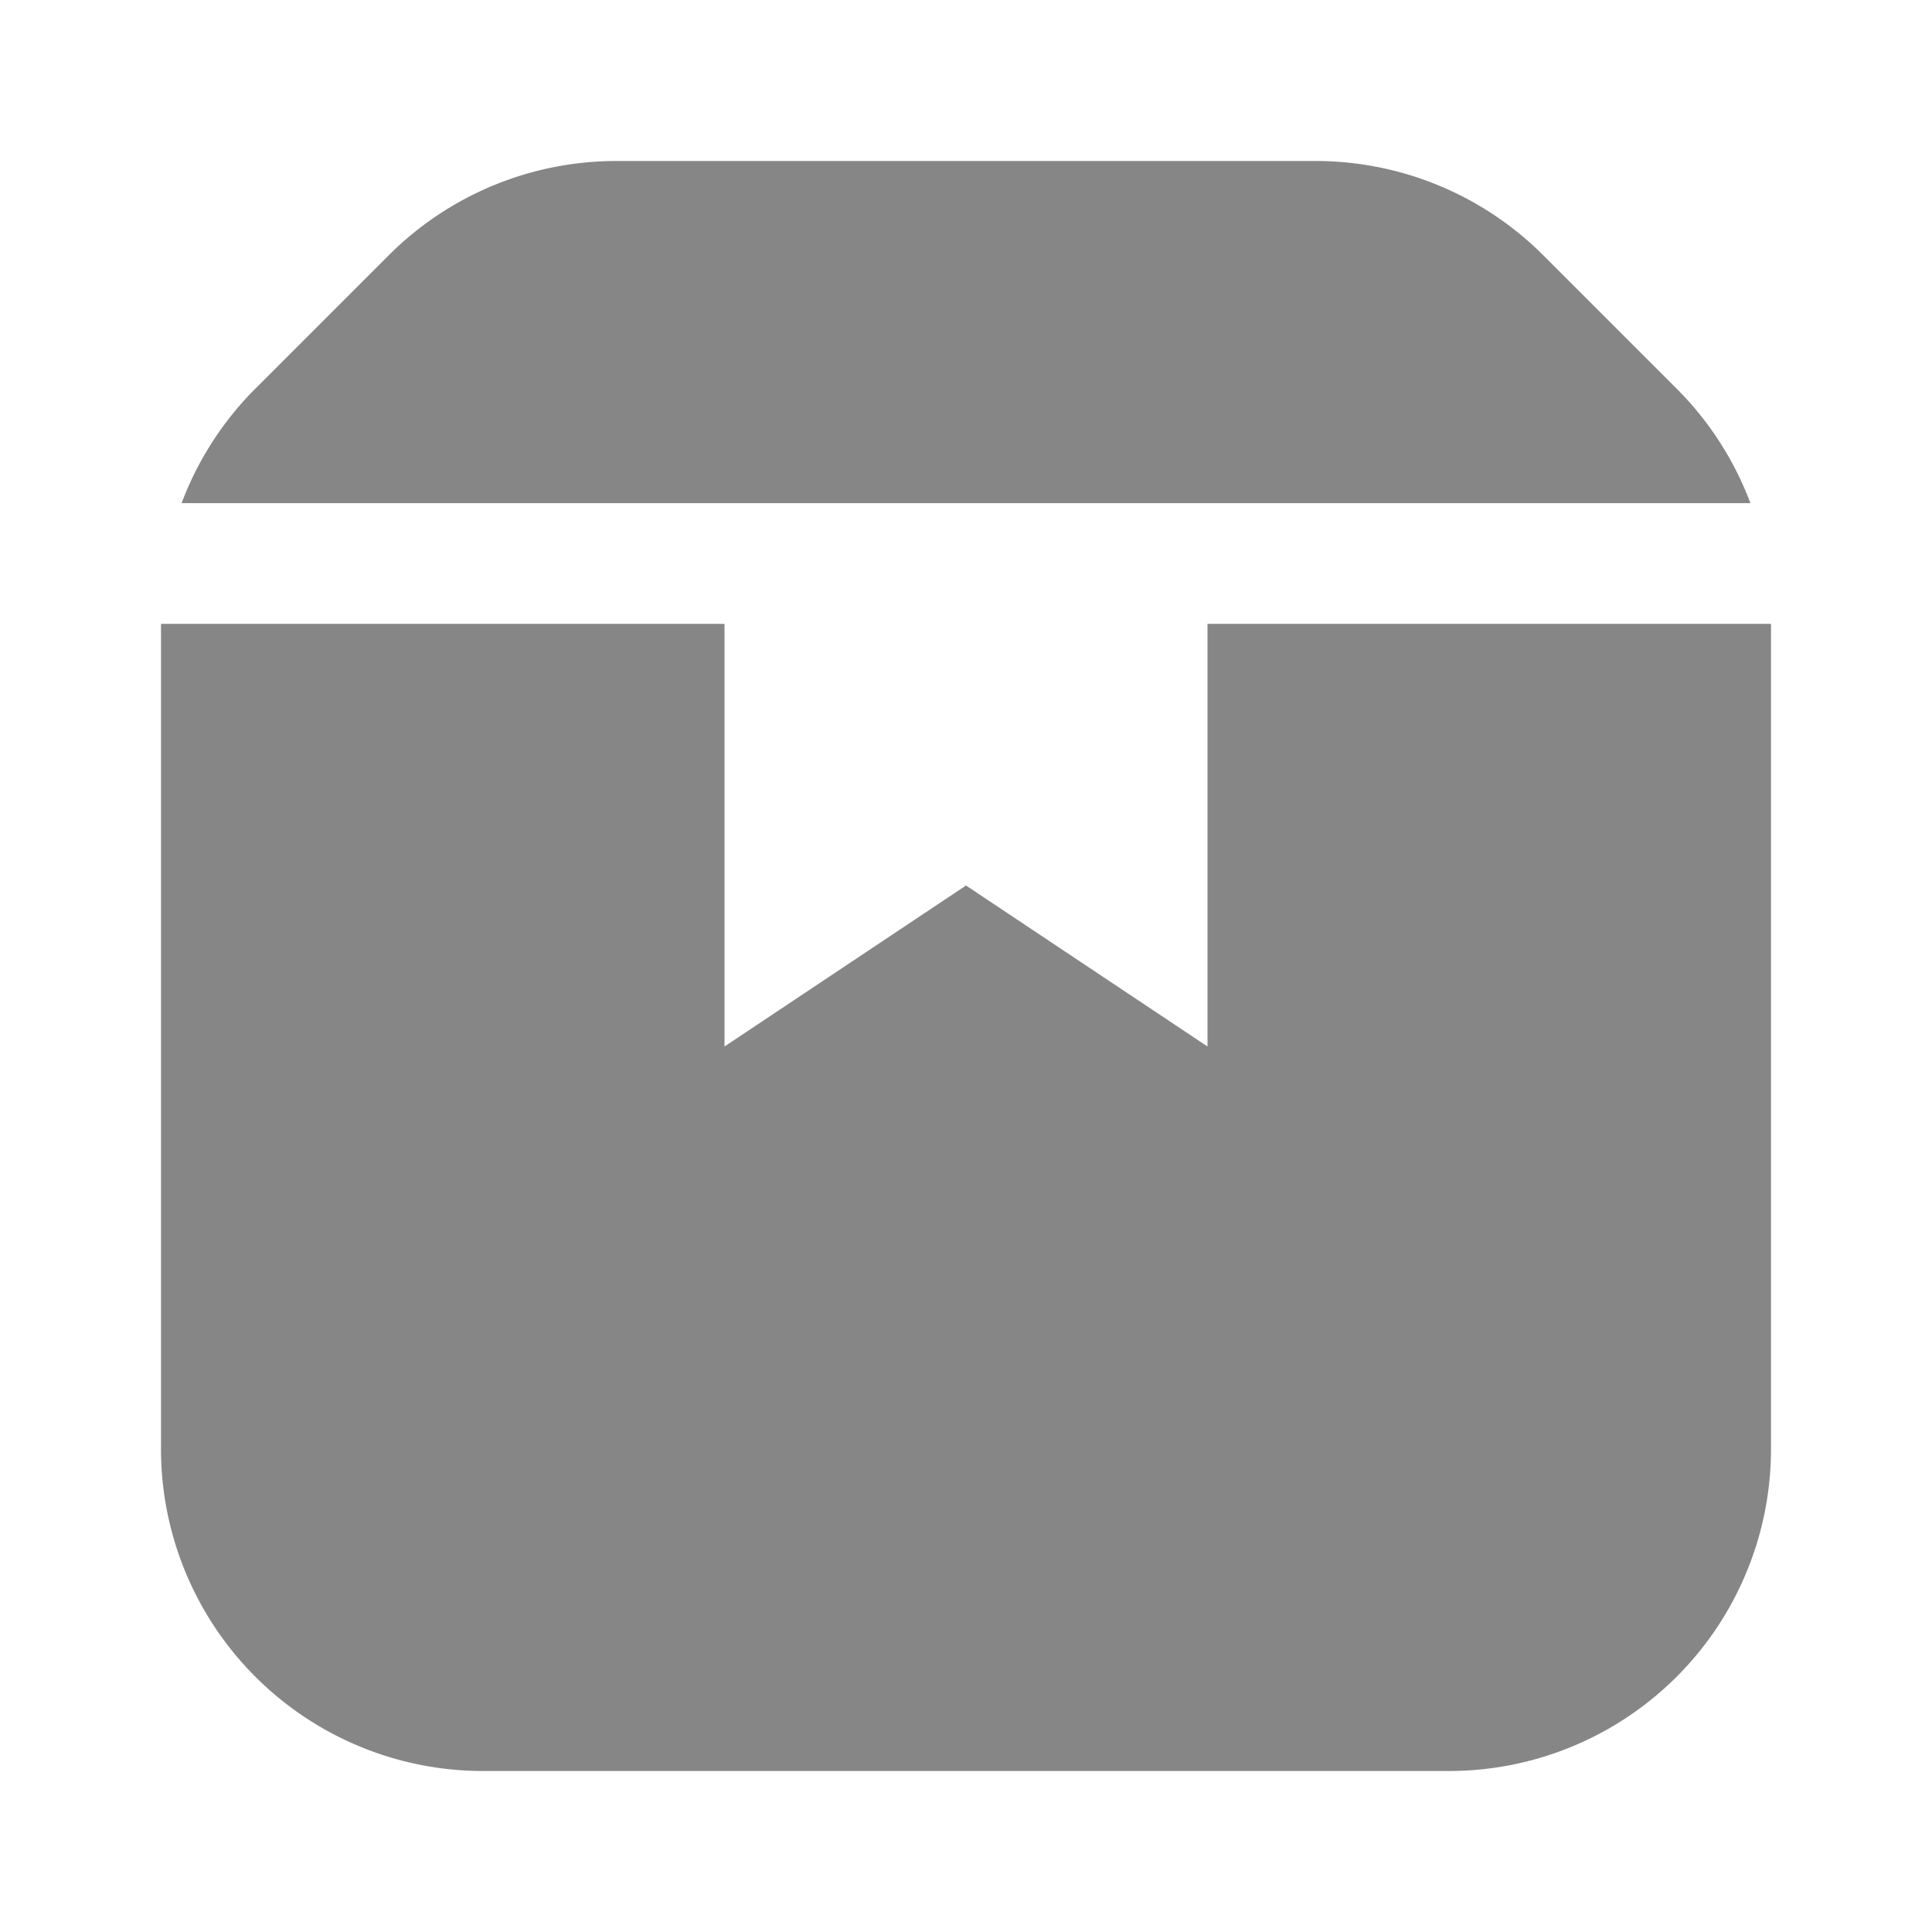 <svg width="24" height="24" fill="none" xmlns="http://www.w3.org/2000/svg">
    <path d="M22 18V7.75h-7V13l-3-2-3 2V7.75H2V18a4 4 0 0 0 4 4h12a4 4 0 0 0 4-4ZM20.828 4.828c.407.407.718.893.916 1.422H2.256a4 4 0 0 1 .916-1.422l1.656-1.656A4 4 0 0 1 7.657 2h8.686a4 4 0 0 1 2.829 1.172l1.656 1.656Z" fill="#868686"/>
</svg>
